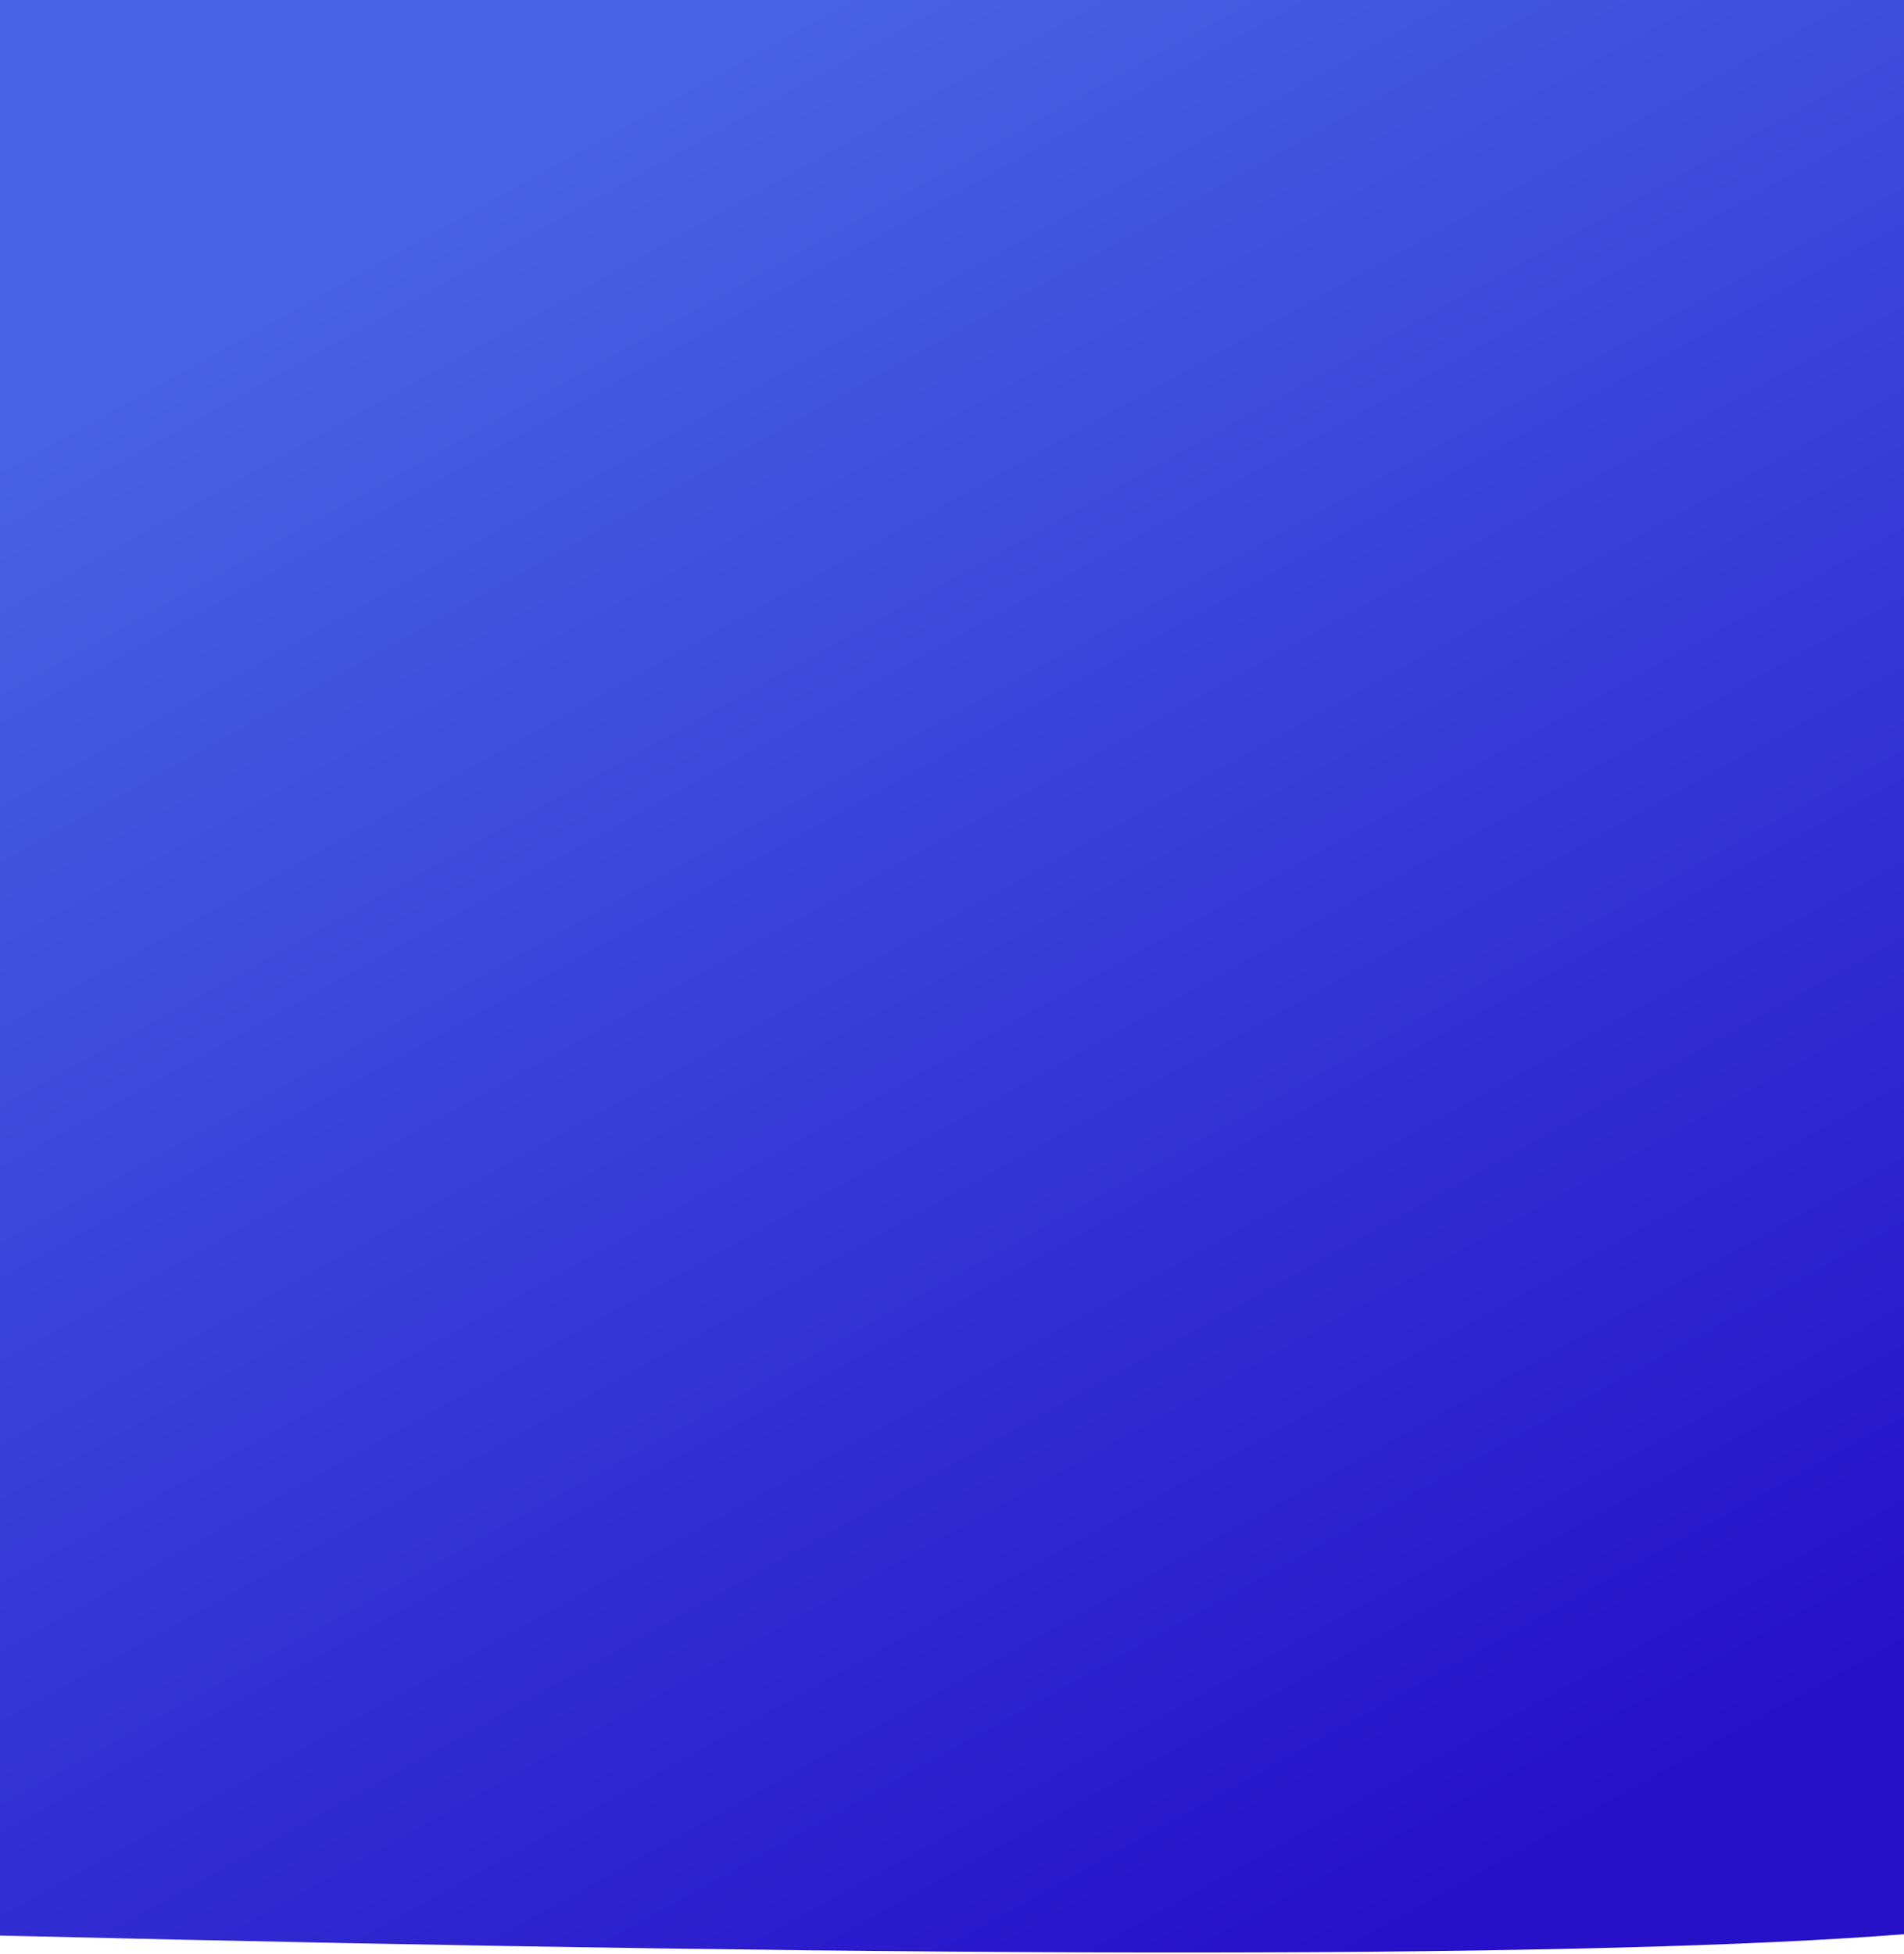 <svg xmlns="http://www.w3.org/2000/svg" width="768" height="788"><defs><linearGradient id="a" x1="25.637%" x2="74.363%" y1="9.077%" y2="93.472%"><stop offset="0%" stop-color="#4762E2"/><stop offset="100%" stop-color="#2611C9"/></linearGradient></defs><path fill="url(#a)" fill-rule="evenodd" d="M35 0h768v630.773c73.994 93.67 74.2 143.393.62 149.172-123.44 9.695-379.646 9.89-768.62.586V0z" transform="translate(-35)"/></svg>